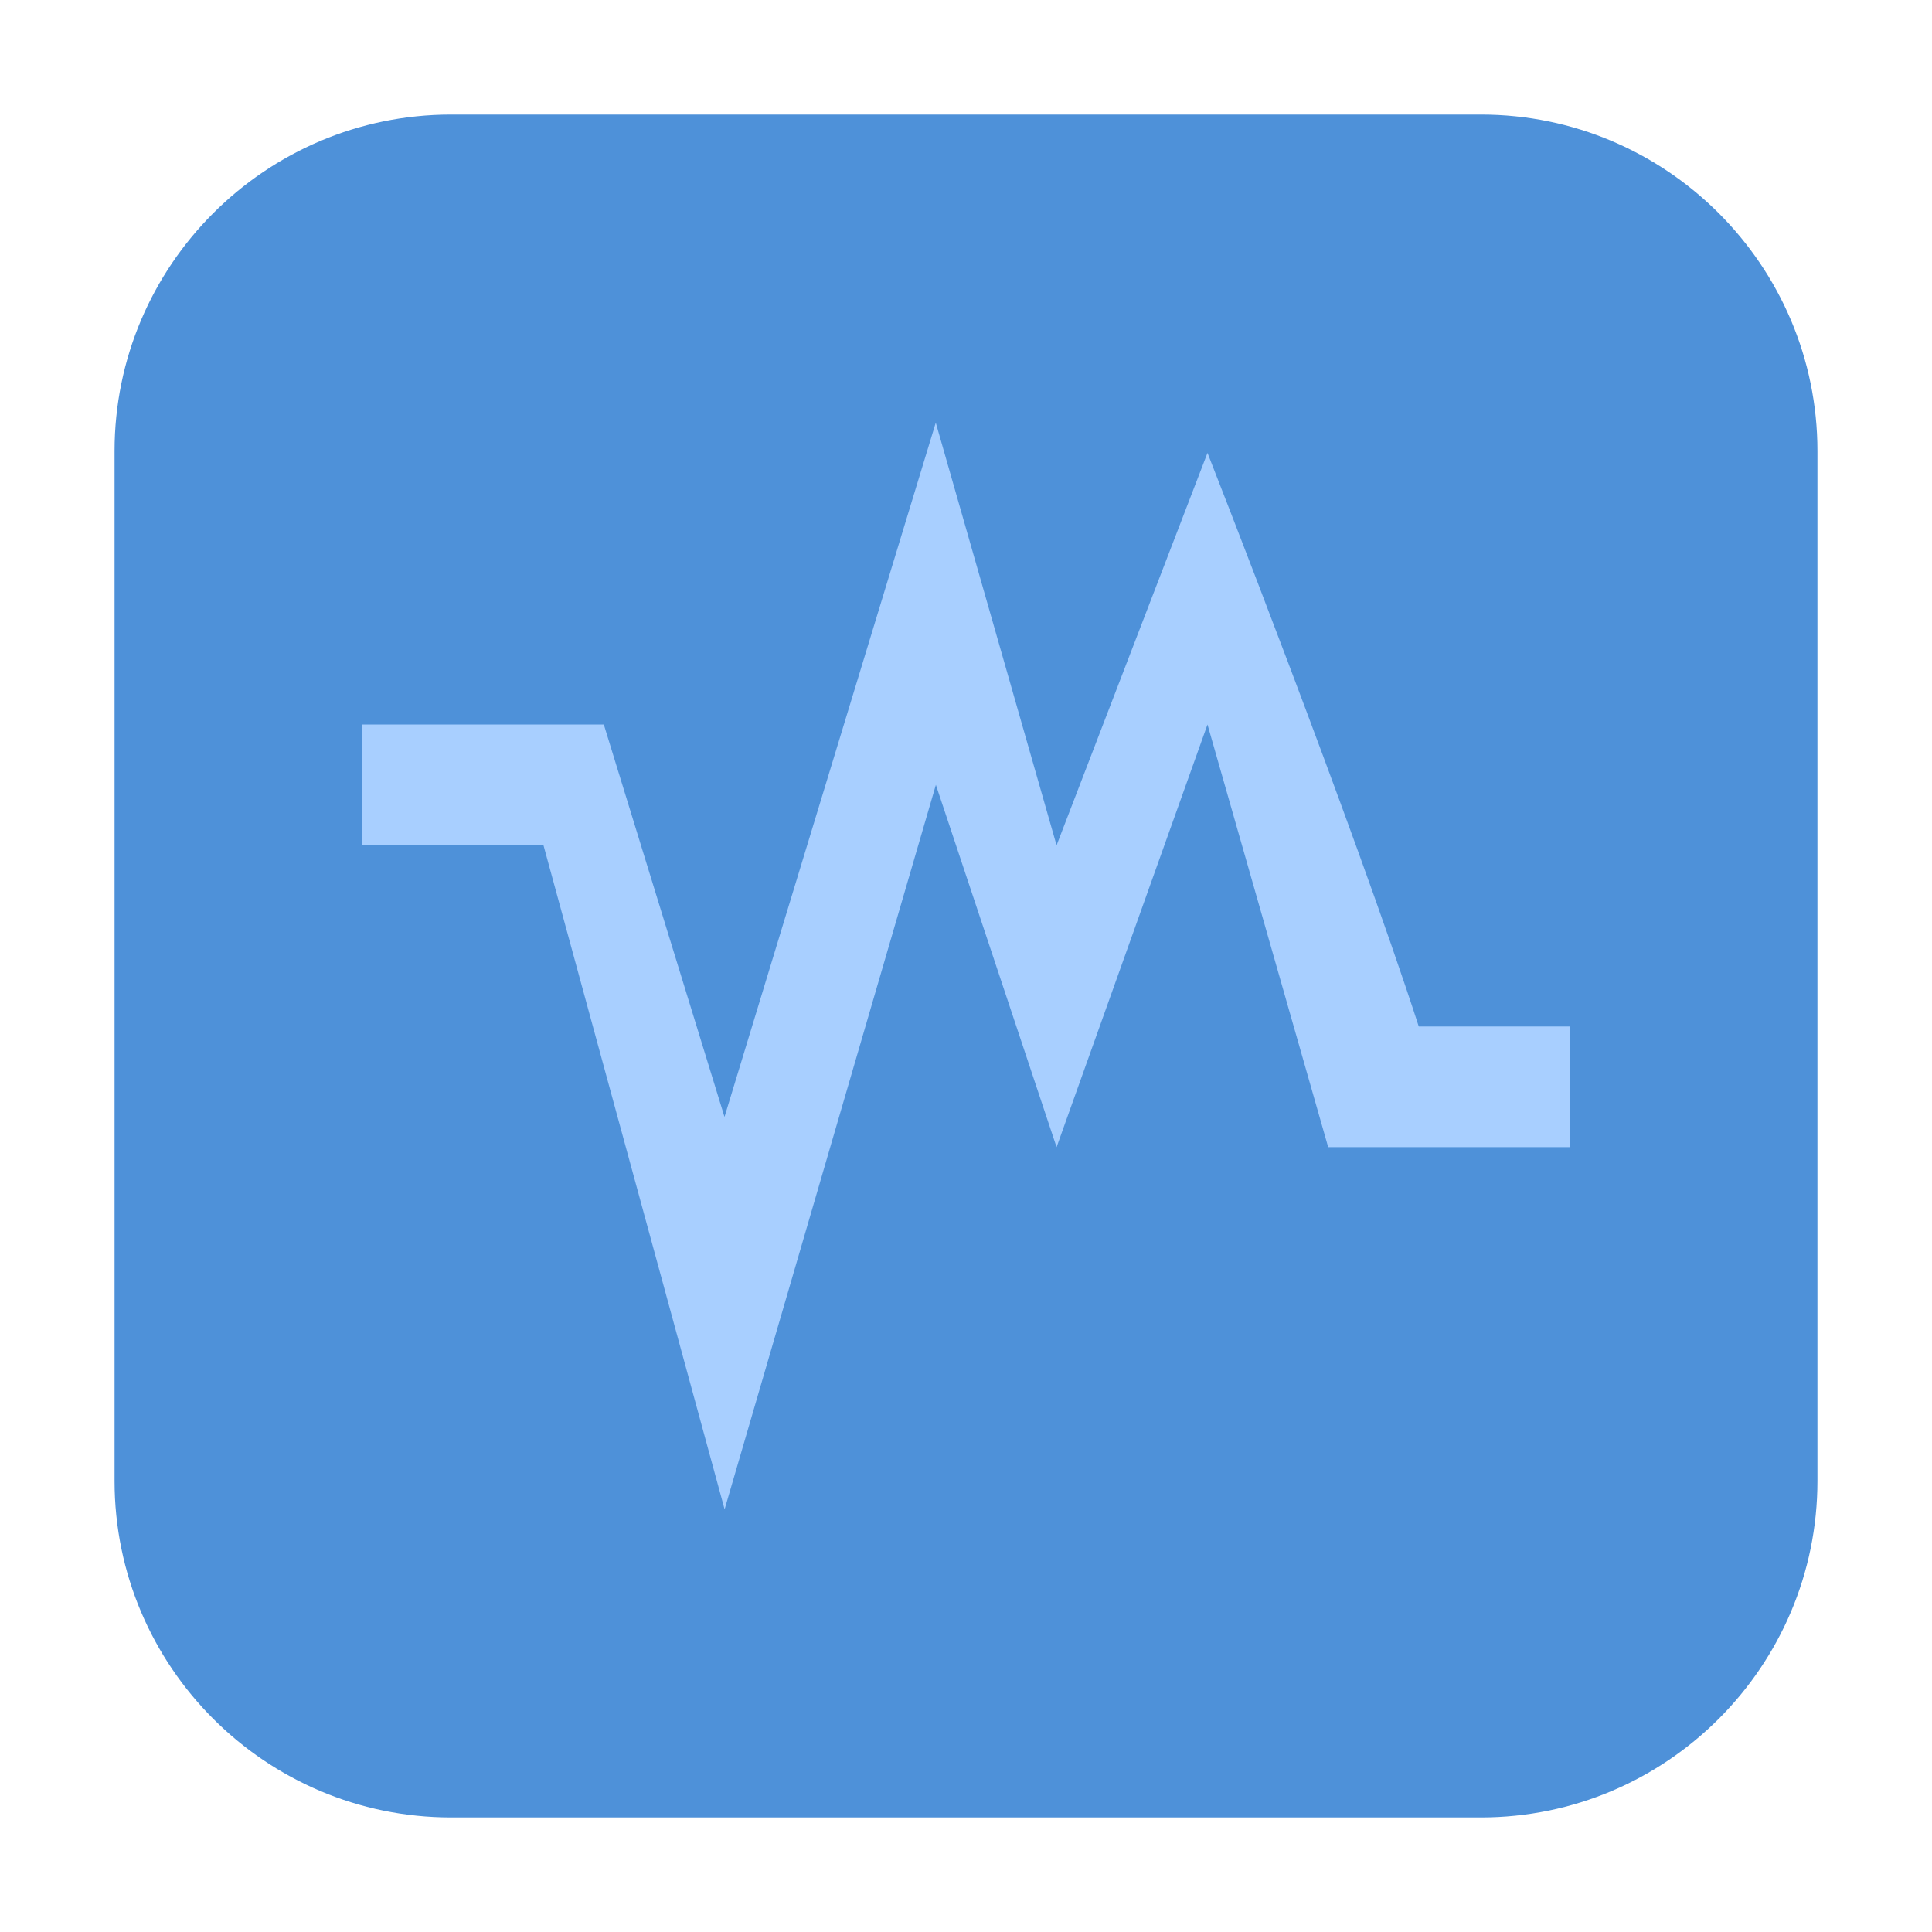<svg height="17pt" viewBox="0 0 17 17" width="17pt" xmlns="http://www.w3.org/2000/svg"><path d="m3.969 1.008h9.062c1.633 0 2.961 1.328 2.961 2.961v9.062c0 1.633-1.328 2.961-2.961 2.961h-9.062c-1.633 0-2.961-1.328-2.961-2.961v-9.062c0-1.633 1.328-2.961 2.961-2.961zm0 0" fill="#4e91d9" fill-rule="evenodd"/><path d="m8.234 3.719-1.859 6.109-1.062-3.453h-2.125v1.062h1.594l1.594 5.844 1.859-6.375 1.062 3.188 1.328-3.719 1.062 3.719h2.125v-1.062h-1.328c-.578-1.785-1.859-5.047-1.859-5.047l-1.328 3.453zm0 0" fill="#a8cfff"/></svg>